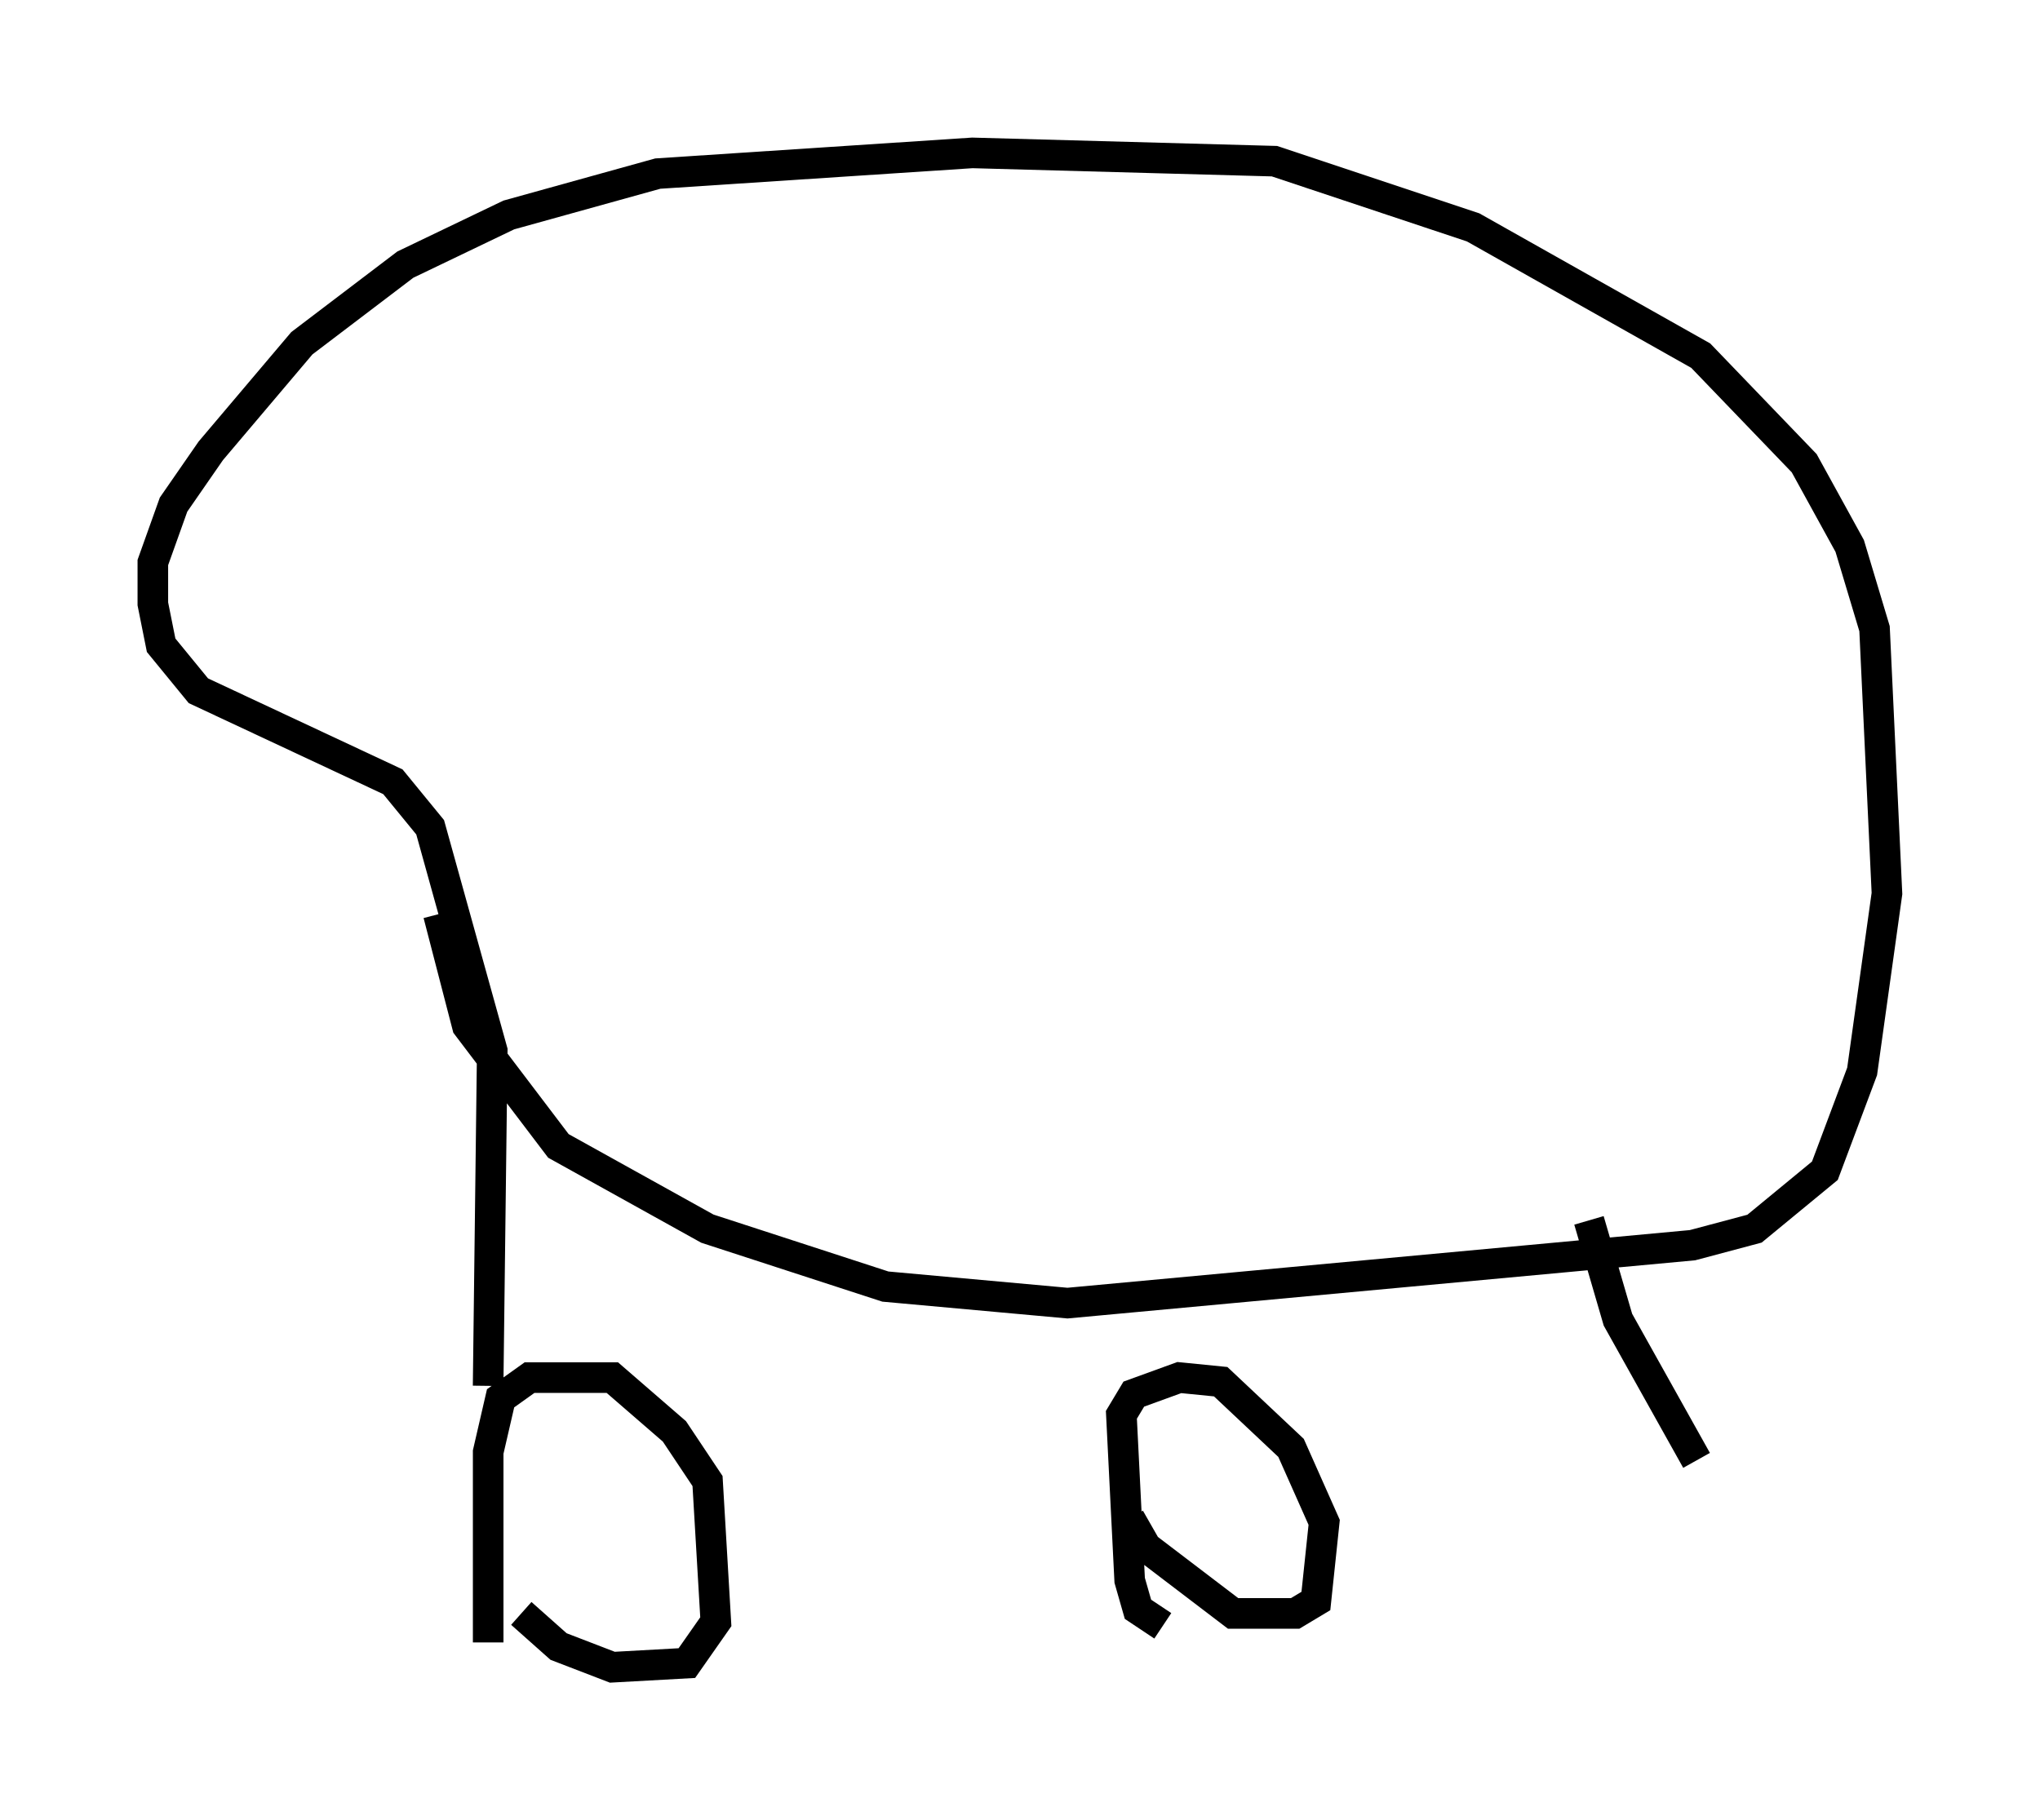 <?xml version="1.0" encoding="utf-8" ?>
<svg baseProfile="full" height="59.526" version="1.1" width="66.698" xmlns="http://www.w3.org/2000/svg" xmlns:ev="http://www.w3.org/2001/xml-events" xmlns:xlink="http://www.w3.org/1999/xlink"><defs /><rect fill="white" height="59.526" width="66.698" x="0" y="0" /><path d="M16.367, 54.526 m-0.406, -0.812 l0.0, -6.225 0.406, -1.759 l0.947, -0.677 2.706, 0.0 l2.03, 1.759 1.083, 1.624 l0.271, 4.601 -0.947, 1.353 l-2.436, 0.135 -1.759, -0.677 l-1.218, -1.083 m20.974, 0.406 l-0.812, -0.541 -0.271, -0.947 l-0.271, -5.413 0.406, -0.677 l1.488, -0.541 1.353, 0.135 l2.3, 2.165 1.083, 2.436 l-0.271, 2.571 -0.677, 0.406 l-2.03, 0.0 -2.842, -2.165 l-0.541, -0.947 m-20.974, -4.33 l0.135, -10.961 -2.03, -7.307 l-1.218, -1.488 -6.36, -2.977 l-1.218, -1.488 -0.271, -1.353 l0.0, -1.353 0.677, -1.894 l1.218, -1.759 2.977, -3.518 l3.383, -2.571 3.383, -1.624 l4.871, -1.353 10.284, -0.677 l9.878, 0.271 6.495, 2.165 l7.442, 4.195 3.383, 3.518 l1.488, 2.706 0.812, 2.706 l0.406, 8.66 -0.812, 5.819 l-1.218, 3.248 -2.3, 1.894 l-2.03, 0.541 -20.433, 1.894 l-5.954, -0.541 -5.819, -1.894 l-4.871, -2.706 -2.977, -3.924 l-0.947, -3.654 m37.618, 10.013 l0.947, 3.248 2.571, 4.601 " fill="none" stroke="black" stroke-width="1" /></svg>